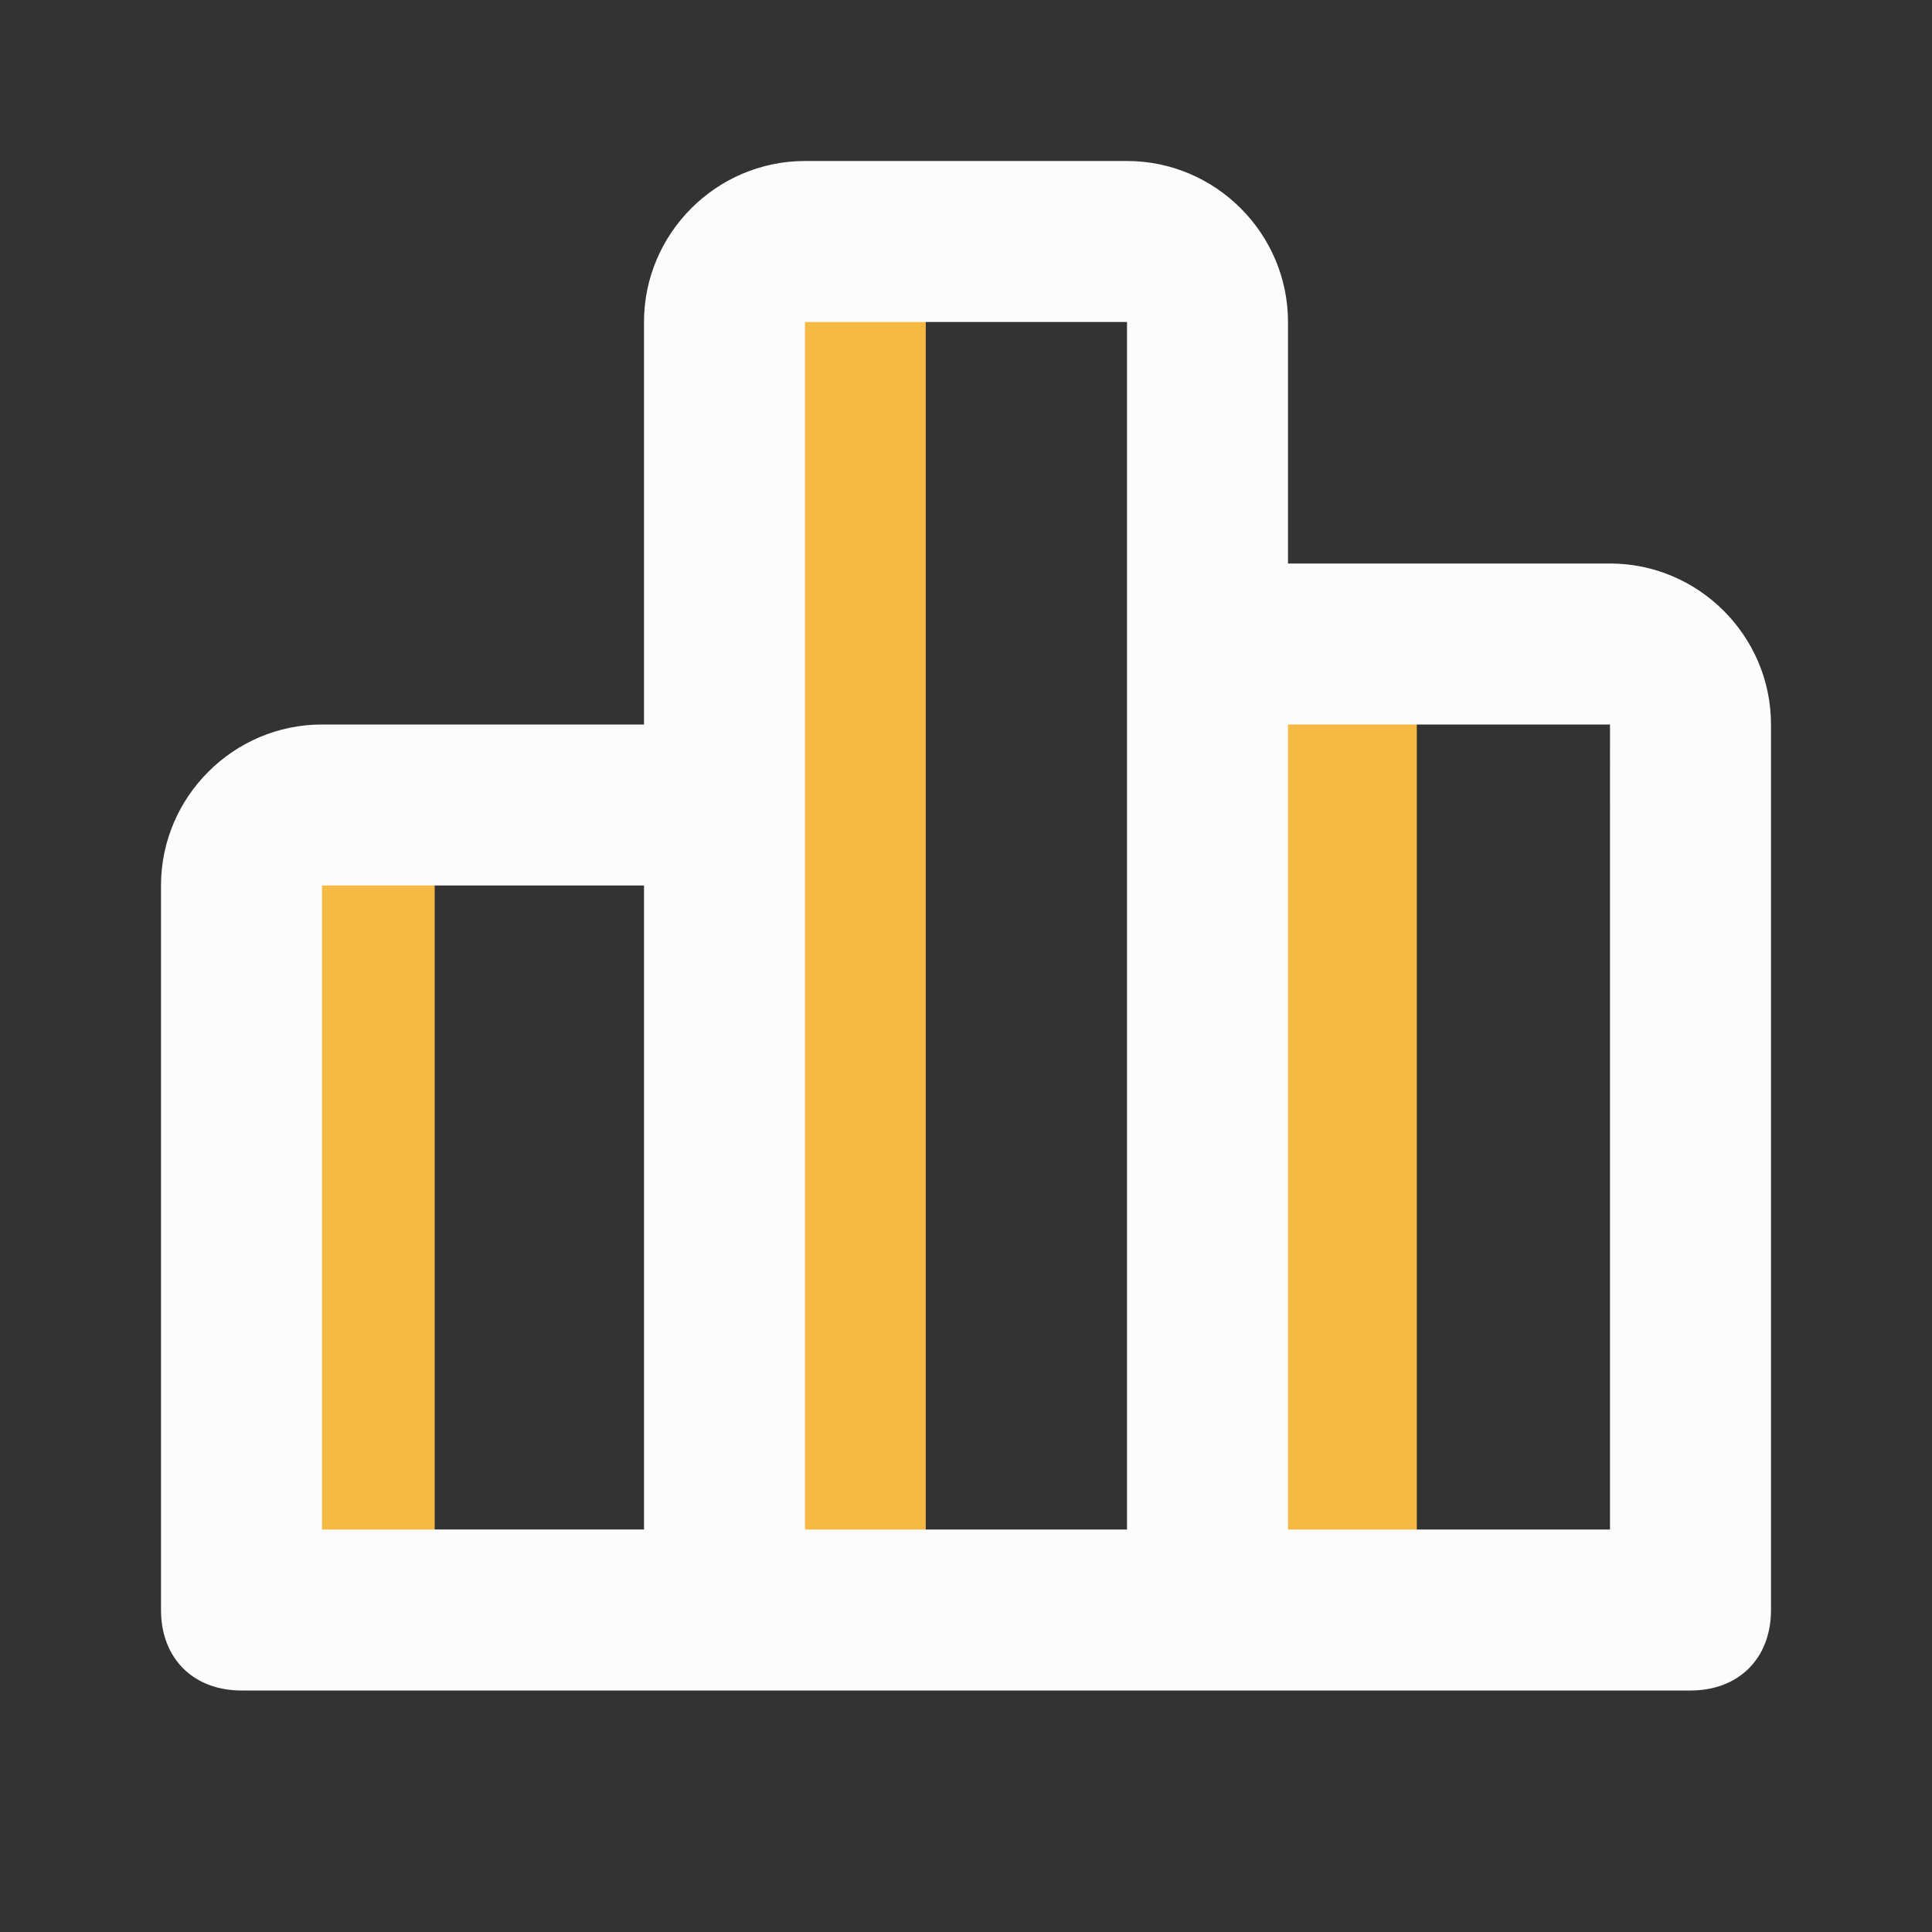 <?xml version="1.0" encoding="utf-8"?>
<!-- Generator: Adobe Illustrator 24.3.0, SVG Export Plug-In . SVG Version: 6.00 Build 0)  -->
<svg version="1.1" id="Capa_1" xmlns="http://www.w3.org/2000/svg" xmlns:xlink="http://www.w3.org/1999/xlink" x="0px" y="0px"
	 viewBox="0 0 24 24" style="enable-background:new 0 0 24 24;" xml:space="preserve">
<rect x="0" y="0" width="24" height="24" fill="#333333" stroke="none"/>
<style type="text/css">
	.st0{fill:#F6B944;}
	.st1{fill:#FCFCFC;}
</style>
<rect x="3.5" y="10.4" class="st0" width="1.9" height="9.5"/>
<rect x="9.6" y="3.5" class="st0" width="1.9" height="16.4"/>
<rect x="15.7" y="8.3" class="st0" width="1.9" height="11.6"/>
<path class="st1" d="M20,7h-4V4c0-1.1-0.9-2-2-2h-4C8.9,2,8,2.9,8,4v5H4c-1.1,0-2,0.9-2,2v9c0,0.6,0.4,1,1,1h6h6h6c0.6,0,1-0.4,1-1
	V9C22,7.9,21.1,7,20,7z M4,11h4v8H4V11z M10,10V4h4v4v11h-4V10z M20,19h-4V9h4V19z"/>
<rect x="27.7" y="8.6" class="st0" width="13.5" height="13.5"/>
</svg>
